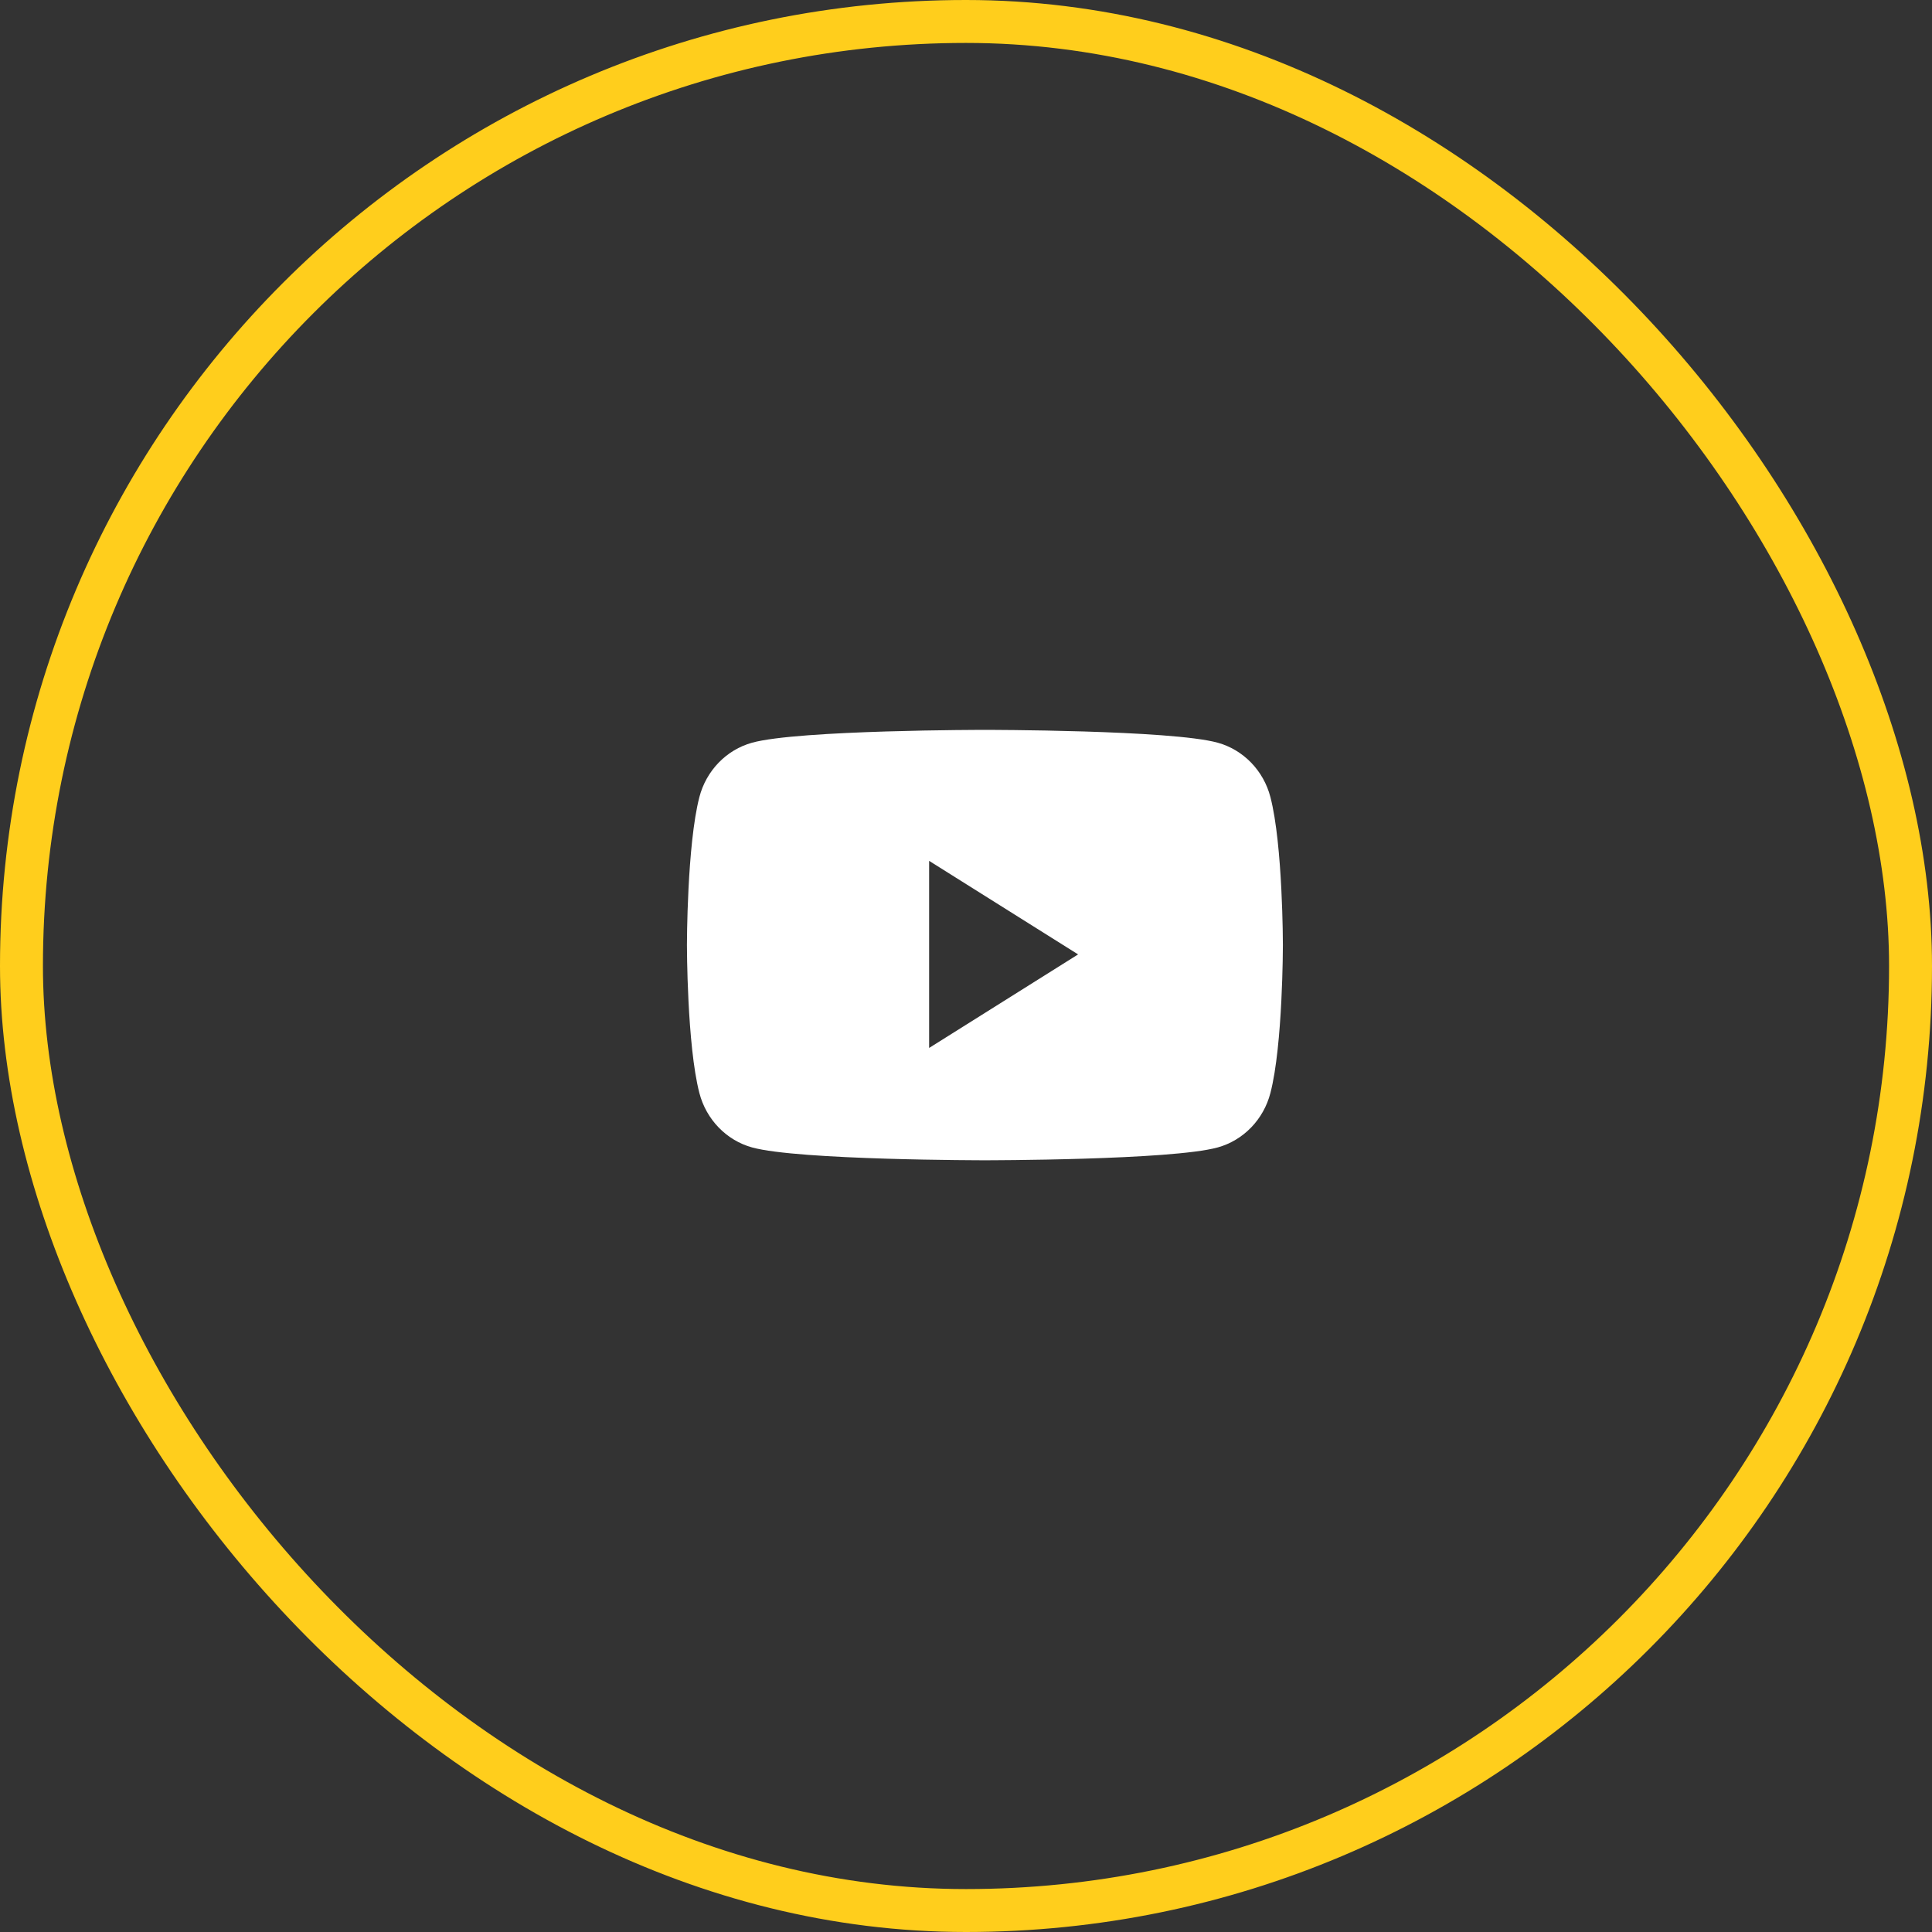 <svg width="45" height="45" viewBox="0 0 45 45" fill="none" xmlns="http://www.w3.org/2000/svg">
<rect x="0" y="0" width="45" height="45" fill="#333333" stroke="none"/>
<rect x="0.5" y="0.5" width="44" height="44" rx="22" stroke="#FFCE1C"/>
<path fill-rule="evenodd" clip-rule="evenodd" d="M28.363 17.299C28.96 17.464 29.431 17.949 29.59 18.565C29.881 19.682 29.881 22.012 29.881 22.012C29.881 22.012 29.881 24.343 29.59 25.459C29.431 26.076 28.96 26.561 28.363 26.726C27.281 27.025 22.94 27.025 22.94 27.025C22.94 27.025 18.6 27.025 17.517 26.726C16.92 26.561 16.45 26.076 16.29 25.459C16 24.343 16 22.012 16 22.012C16 22.012 16 19.682 16.29 18.565C16.45 17.949 16.92 17.464 17.517 17.299C18.6 17 22.94 17 22.94 17C22.94 17 27.281 17 28.363 17.299ZM21.641 20.051V24.409L25.111 22.23L21.641 20.051Z" fill="white"/>
</svg>
